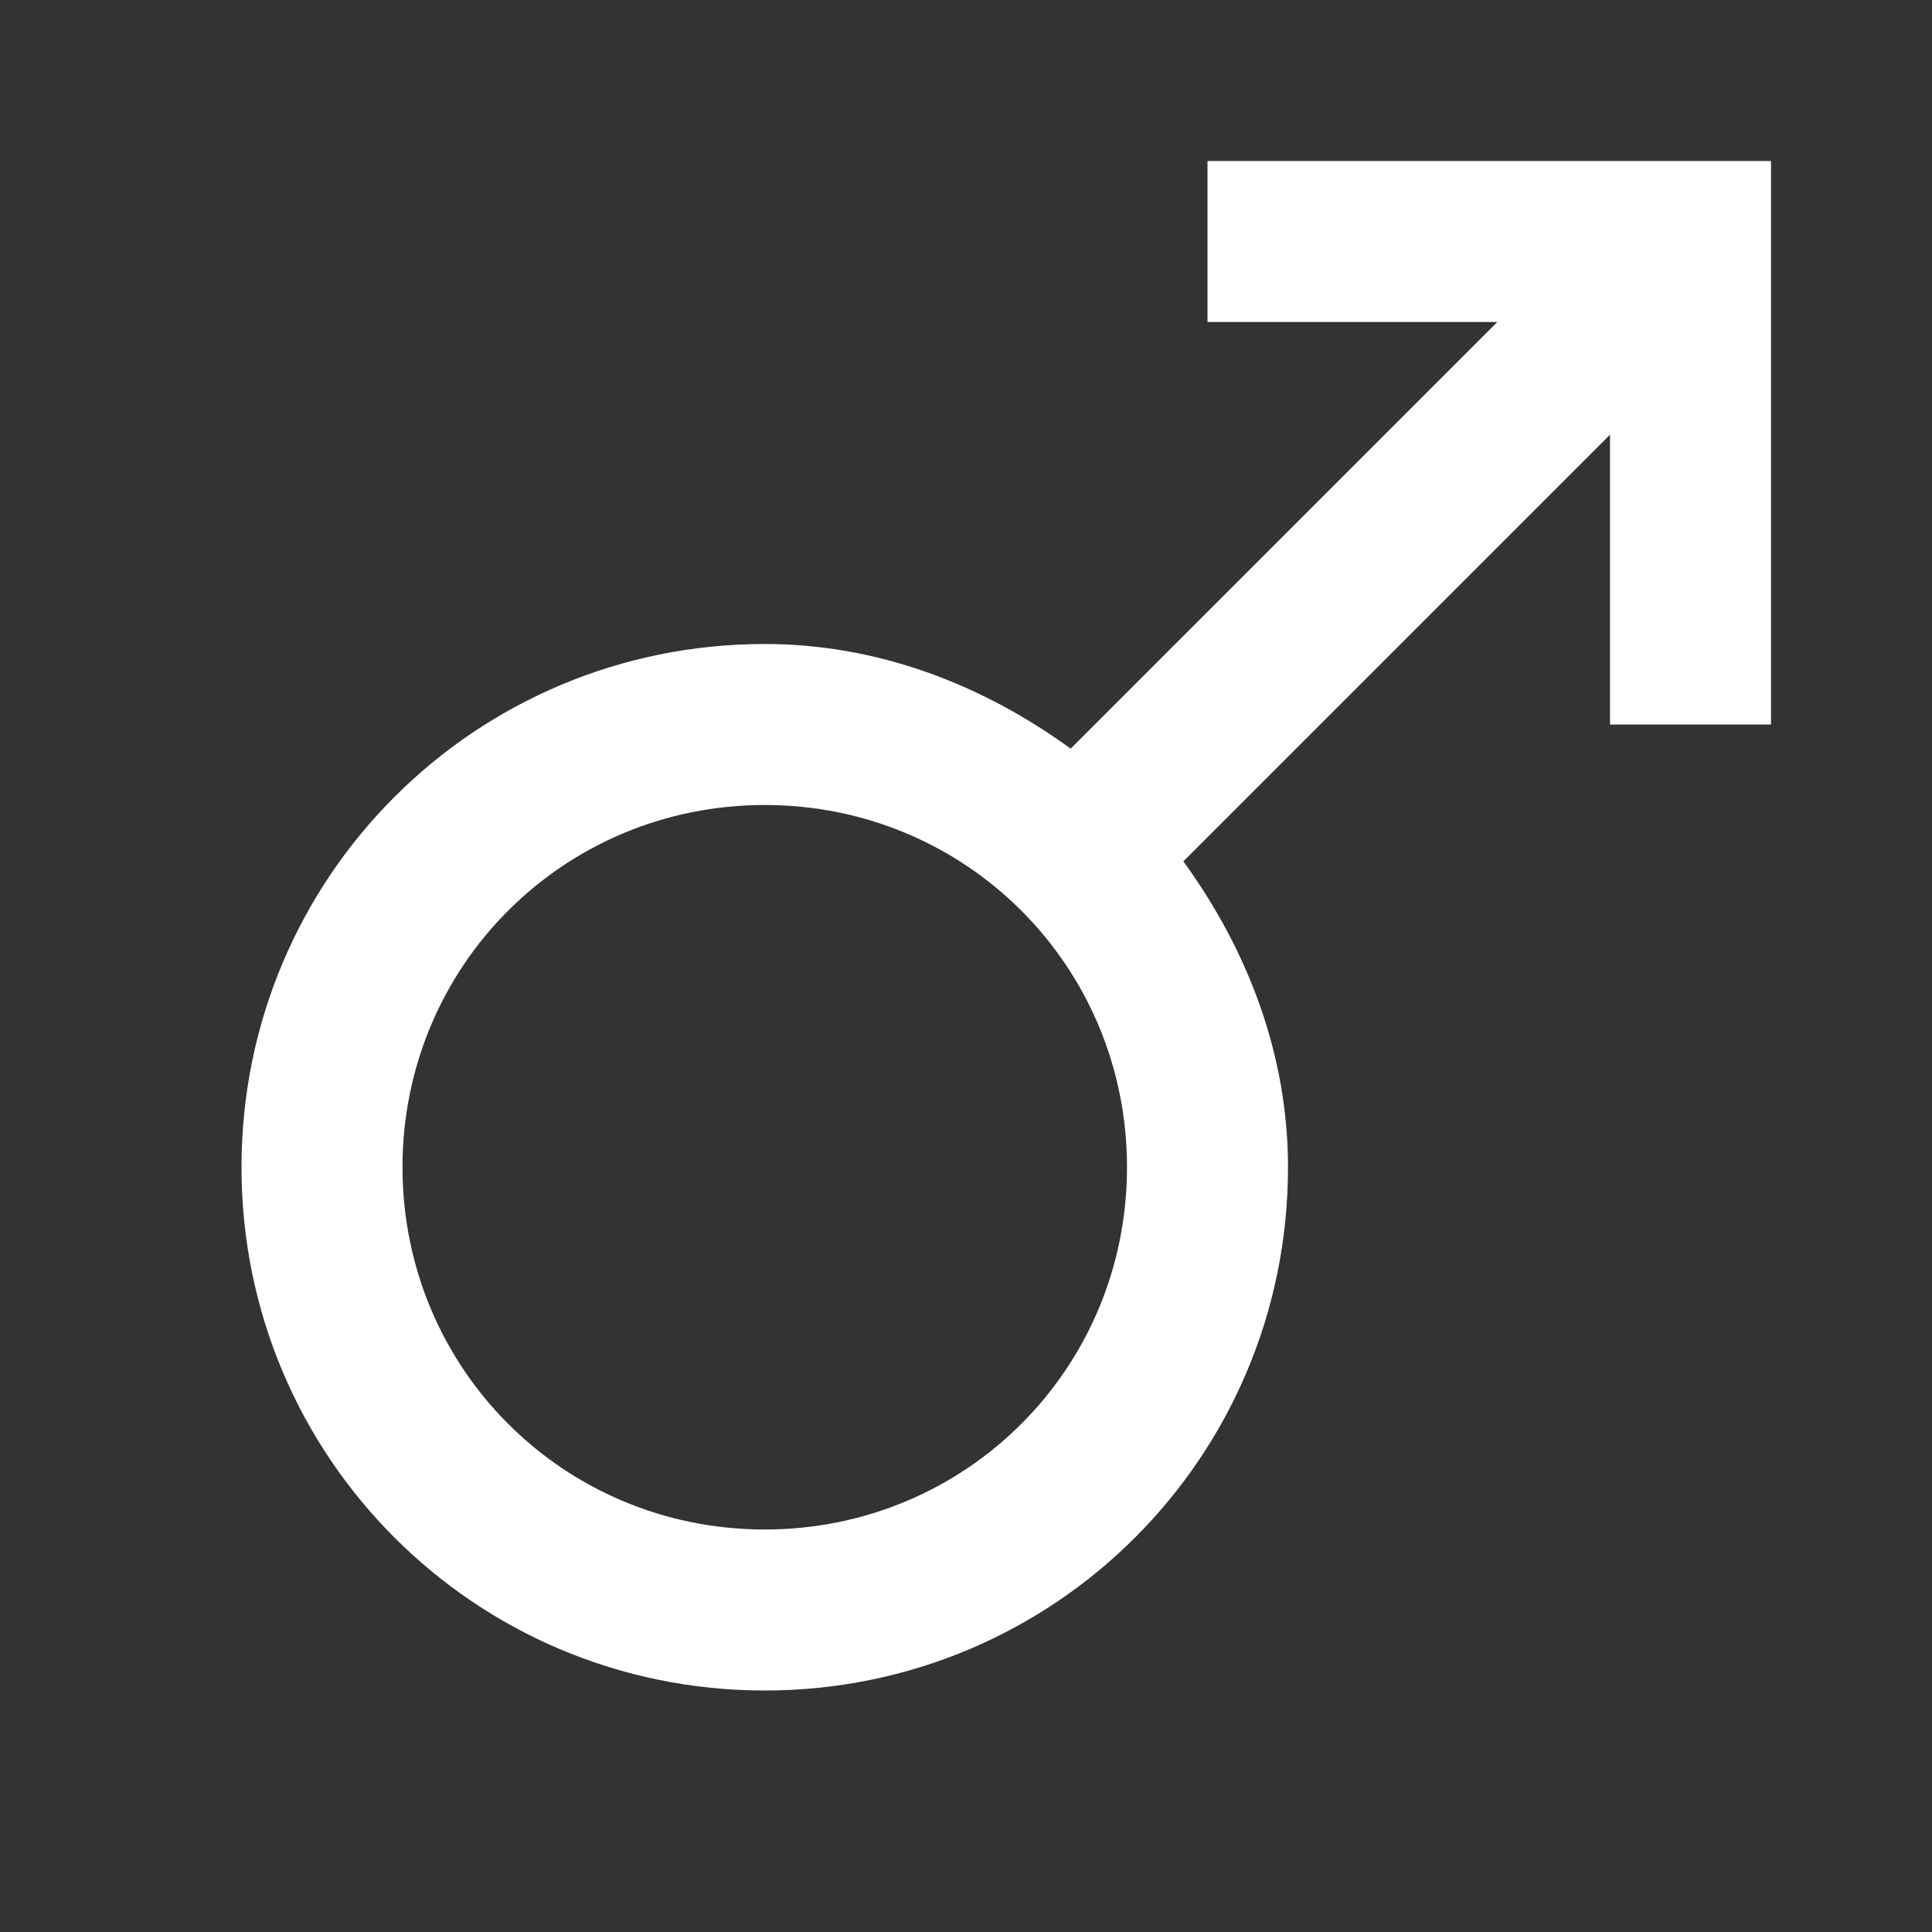 <?xml version="1.0" encoding="UTF-8"?>
<svg width="36px" height="36px" viewBox="0 0 36 36" version="1.1" xmlns="http://www.w3.org/2000/svg" xmlns:xlink="http://www.w3.org/1999/xlink">
    <rect x="0" y="0" width="36" height="36" fill="#333333" stroke="none"/>
    <!-- Generator: Sketch 49.1 (51147) - http://www.bohemiancoding.com/sketch -->
    <title>Symbol-Man-white</title>
    <desc>Created with Sketch.</desc>
    <defs></defs>
    <g id="Symbol-Man-white" stroke="none" stroke-width="1" fill="none" fill-rule="evenodd">
        <g id="Group-8">
            <polygon id="Shape" points="0 36 0 0 36 0 36 36"></polygon>
            <path d="M30,3 L22.5,3 L22.5,6 L27.9,6 L22.2,11.7 L21.15,12.75 L19.95,13.95 C18.3,12.75 16.35,12 14.25,12 C8.85,12 4.5,16.35 4.5,21.75 C4.5,27.15 8.85,31.5 14.25,31.5 C19.65,31.5 24,27.15 24,21.75 C24,19.65 23.25,17.7 22.05,16.05 L23.25,14.85 L24.3,13.8 L30,8.1 L30,13.5 L33,13.5 L33,6 L33,3 L30,3 Z M14.25,28.5 C10.5,28.5 7.5,25.5 7.5,21.75 C7.5,18 10.5,15 14.25,15 C18,15 21,18 21,21.75 C21,25.5 18,28.5 14.25,28.5 Z" id="Shape" fill="#FFFFFF" fill-rule="nonzero"></path>
        </g>
    </g>
</svg>